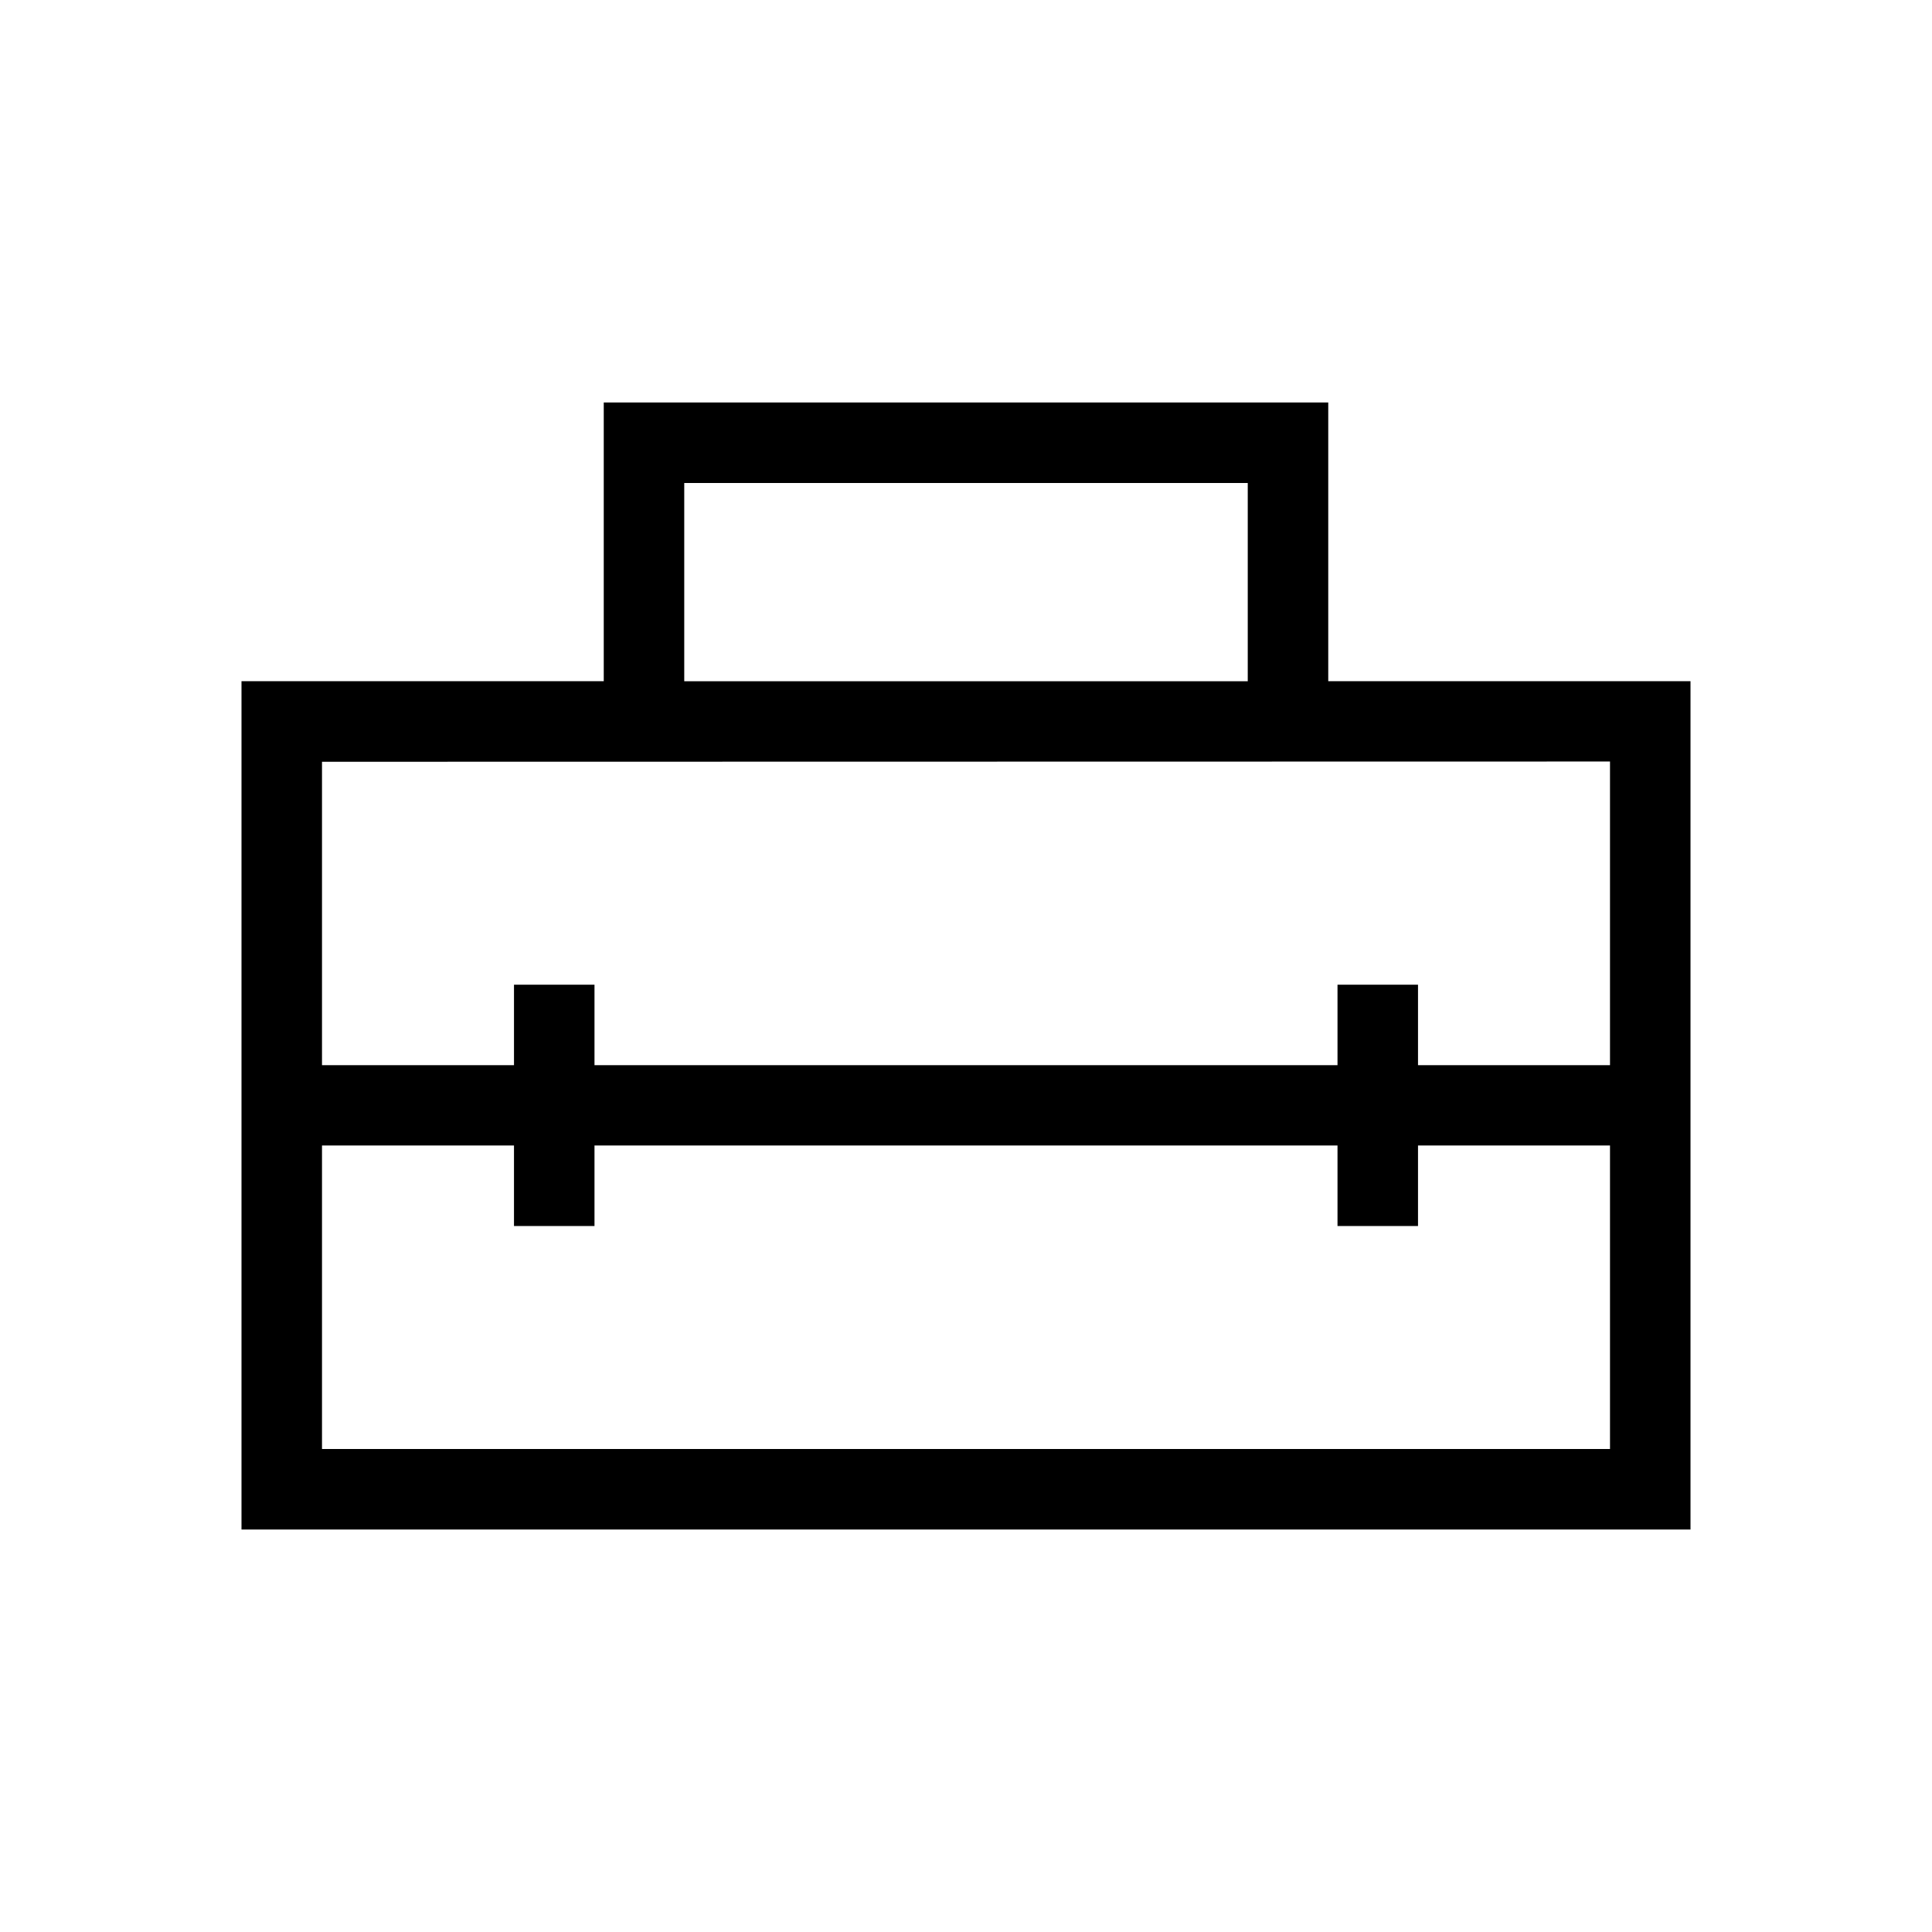 <svg xmlns="http://www.w3.org/2000/svg" width="1em" height="1em" viewBox="0 0 24 24"><path fill="currentColor" d="M3 19V8.462h4.5V5h9v3.462H21V19zm4.385-4.77v1h-1v-1H4V18h16v-3.77h-2.385v1h-1v-1zM4 9.463v3.769h2.385v-1h1v1h9.23v-1h1v1H20V9.46zm4.5-1h7V6h-7z"/></svg>